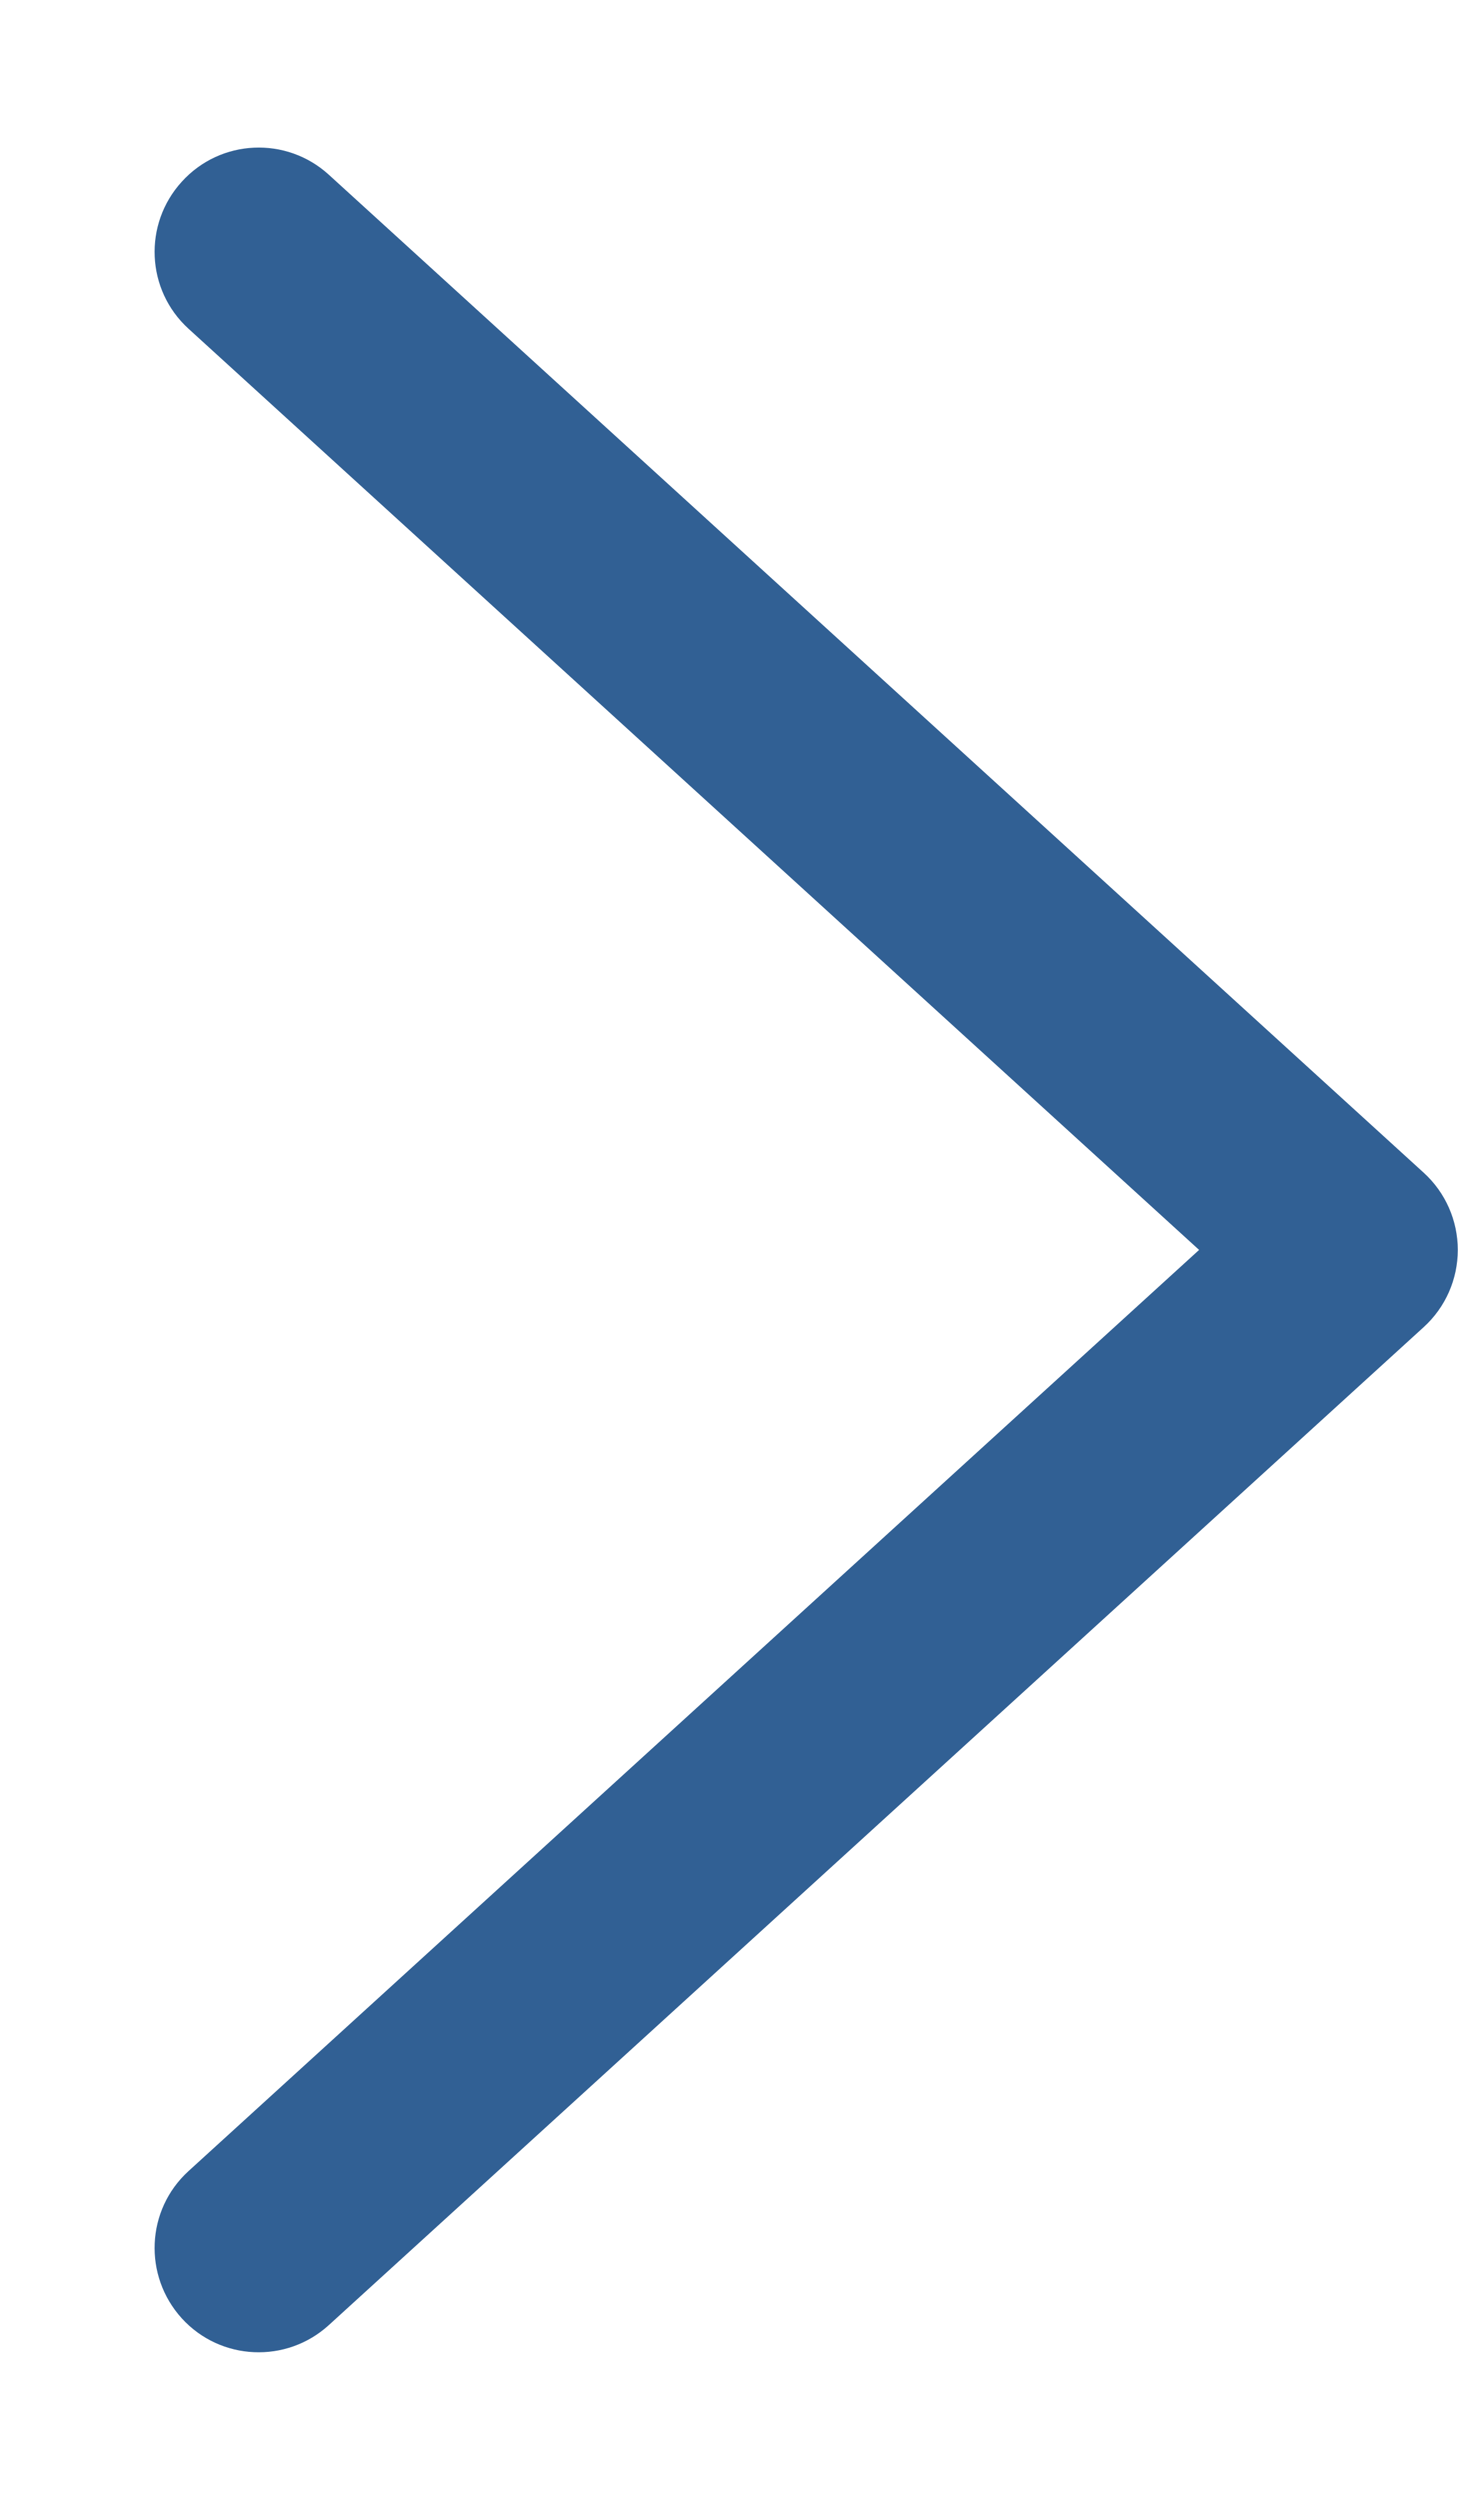 <svg width="7" height="12" viewBox="0 0 7 12" fill="none" xmlns="http://www.w3.org/2000/svg">
<path fill-rule="evenodd" clip-rule="evenodd" d="M0.873 0.872C0.687 1.076 0.701 1.392 0.905 1.578L5.757 6L0.905 10.422C0.701 10.608 0.687 10.924 0.873 11.129C1.059 11.333 1.375 11.347 1.579 11.161L6.836 6.37C6.94 6.275 6.999 6.141 6.999 6C6.999 5.859 6.94 5.725 6.836 5.63L1.579 0.839C1.375 0.653 1.059 0.667 0.873 0.872Z" fill="#316094"/>
</svg>
